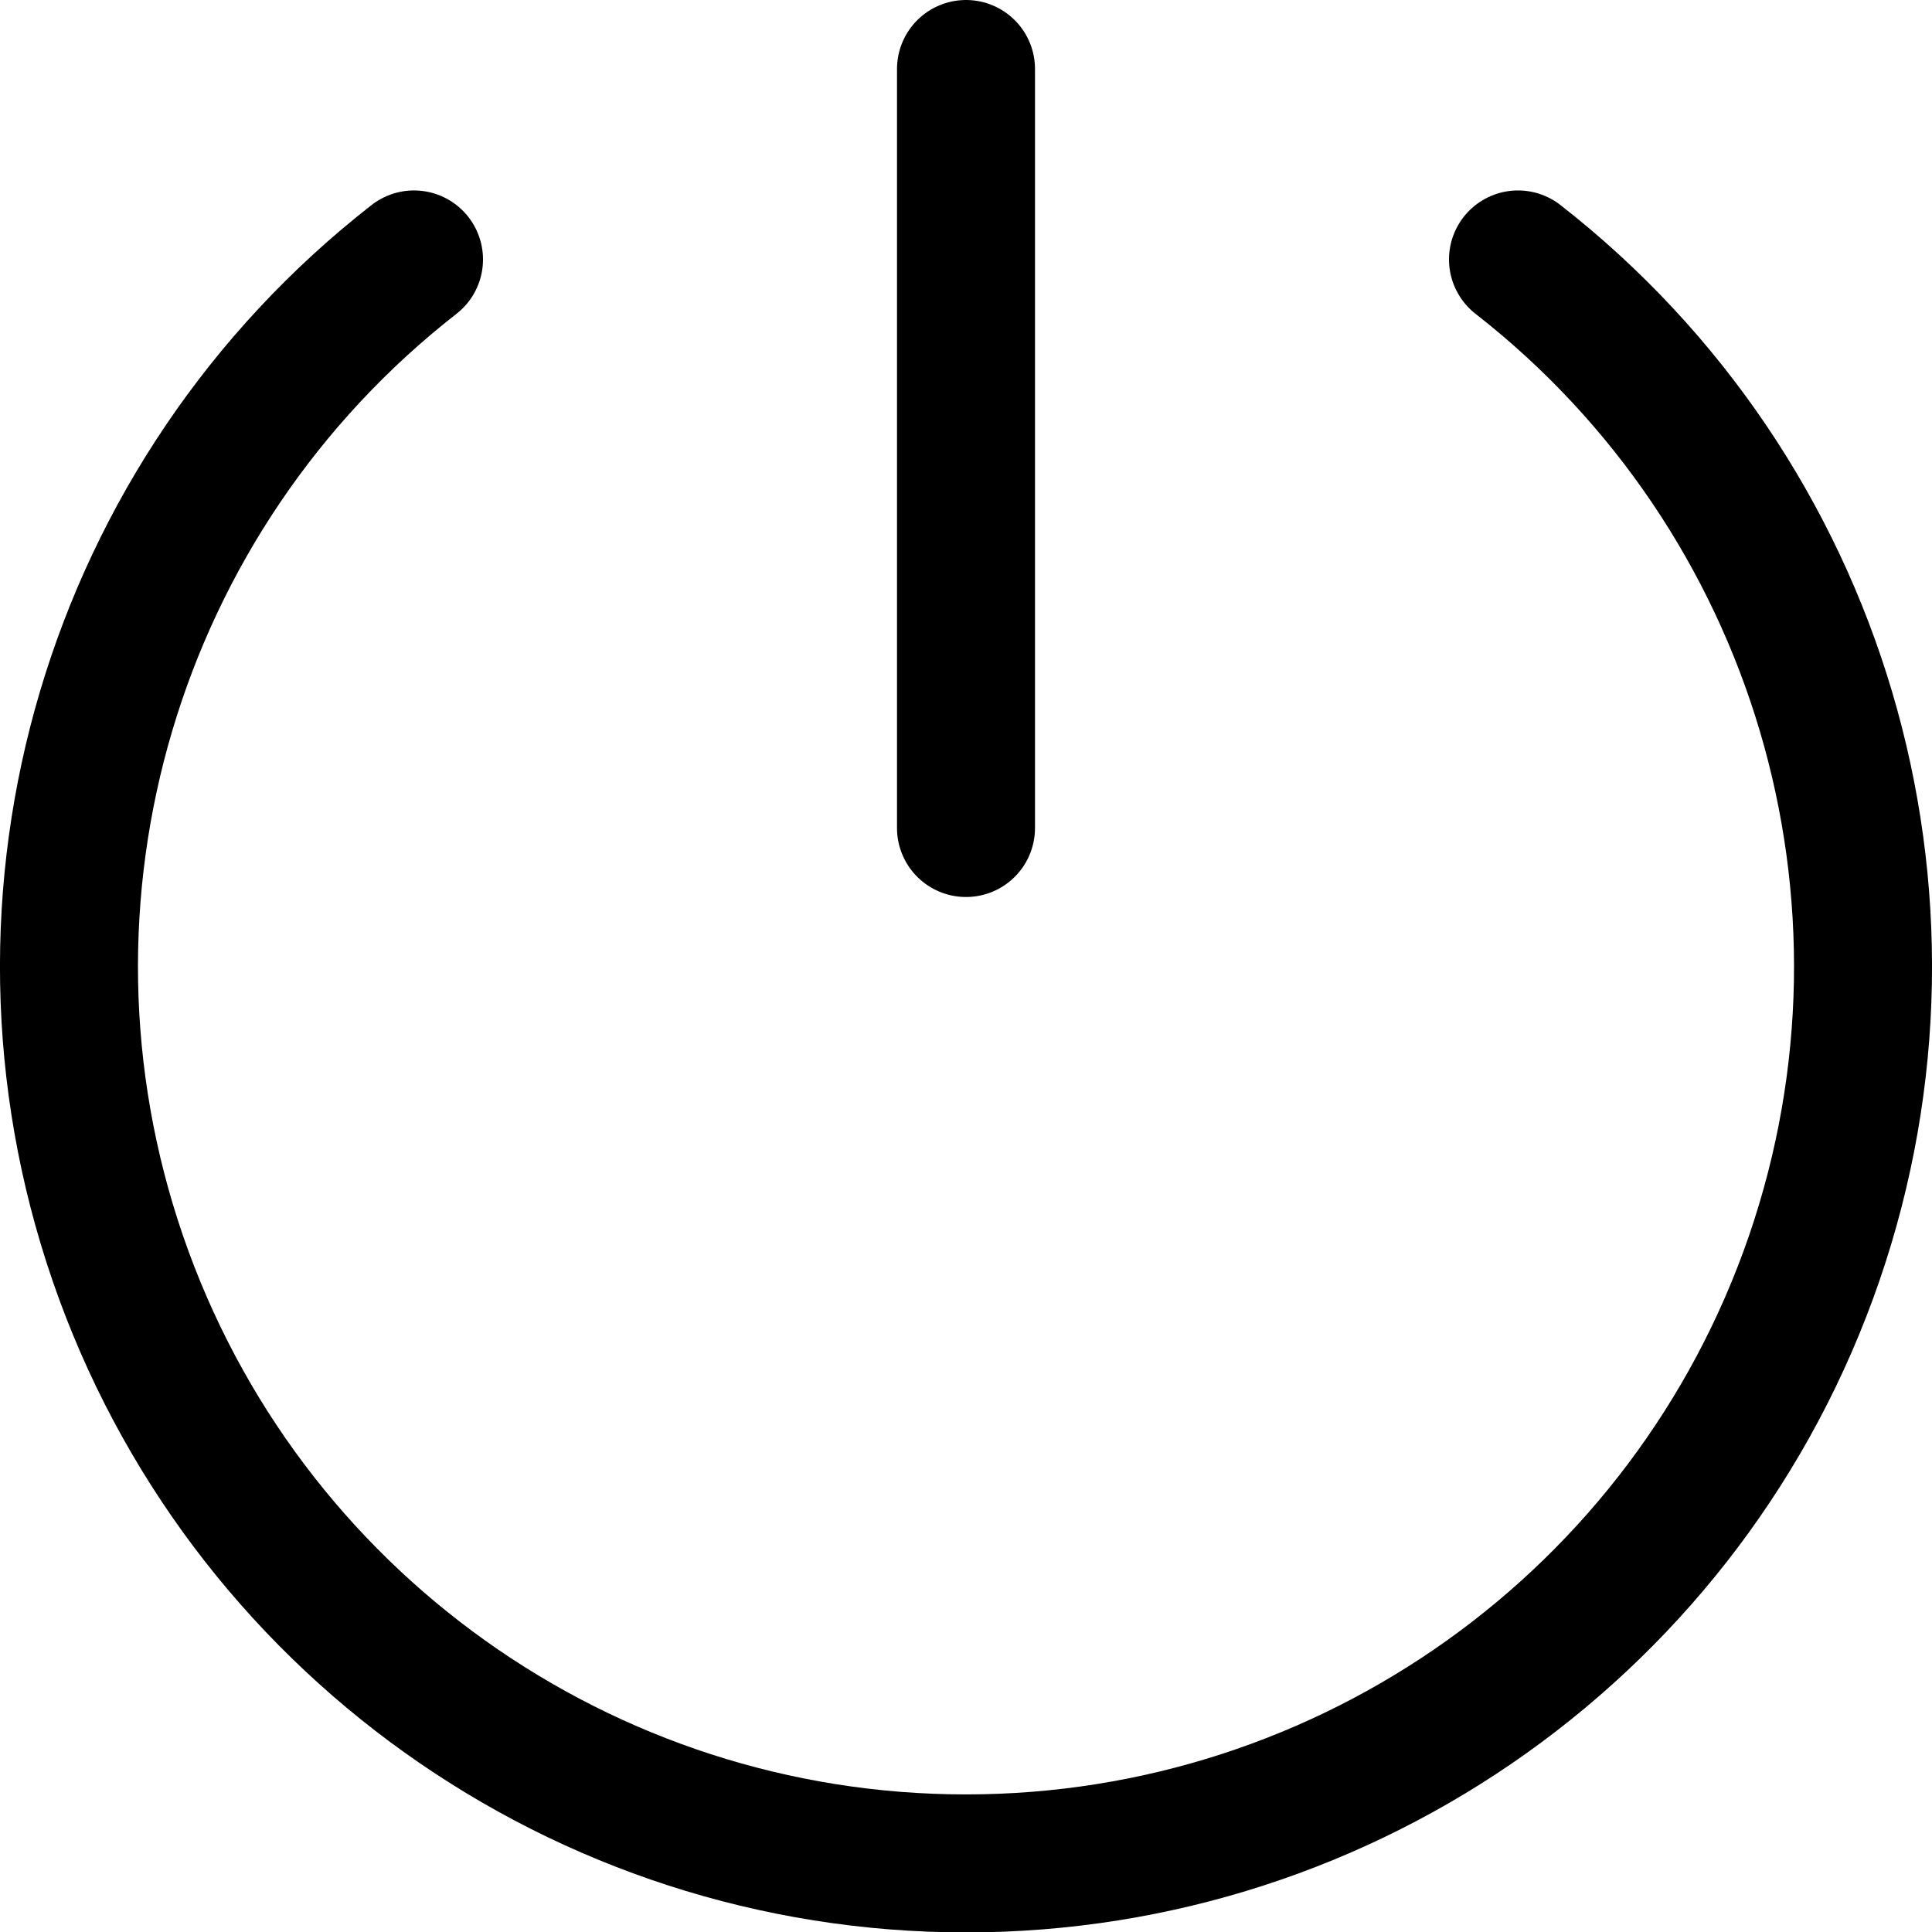 <svg xmlns="http://www.w3.org/2000/svg" width="14" height="14" viewBox="0 0 14 14"><g fill="none" fill-rule="evenodd" stroke-linecap="round" stroke-linejoin="round"><line x1="7" x2="7" y1=".5" y2="6" stroke="#000001"/><path stroke="#000001" d="M11,1.88 C13.187,3.587 14.049,6.495 13.146,9.119 C12.243,11.742 9.775,13.503 7,13.503 C4.225,13.503 1.757,11.742 0.854,9.119 C-0.049,6.495 0.813,3.587 3,1.88"/></g></svg>